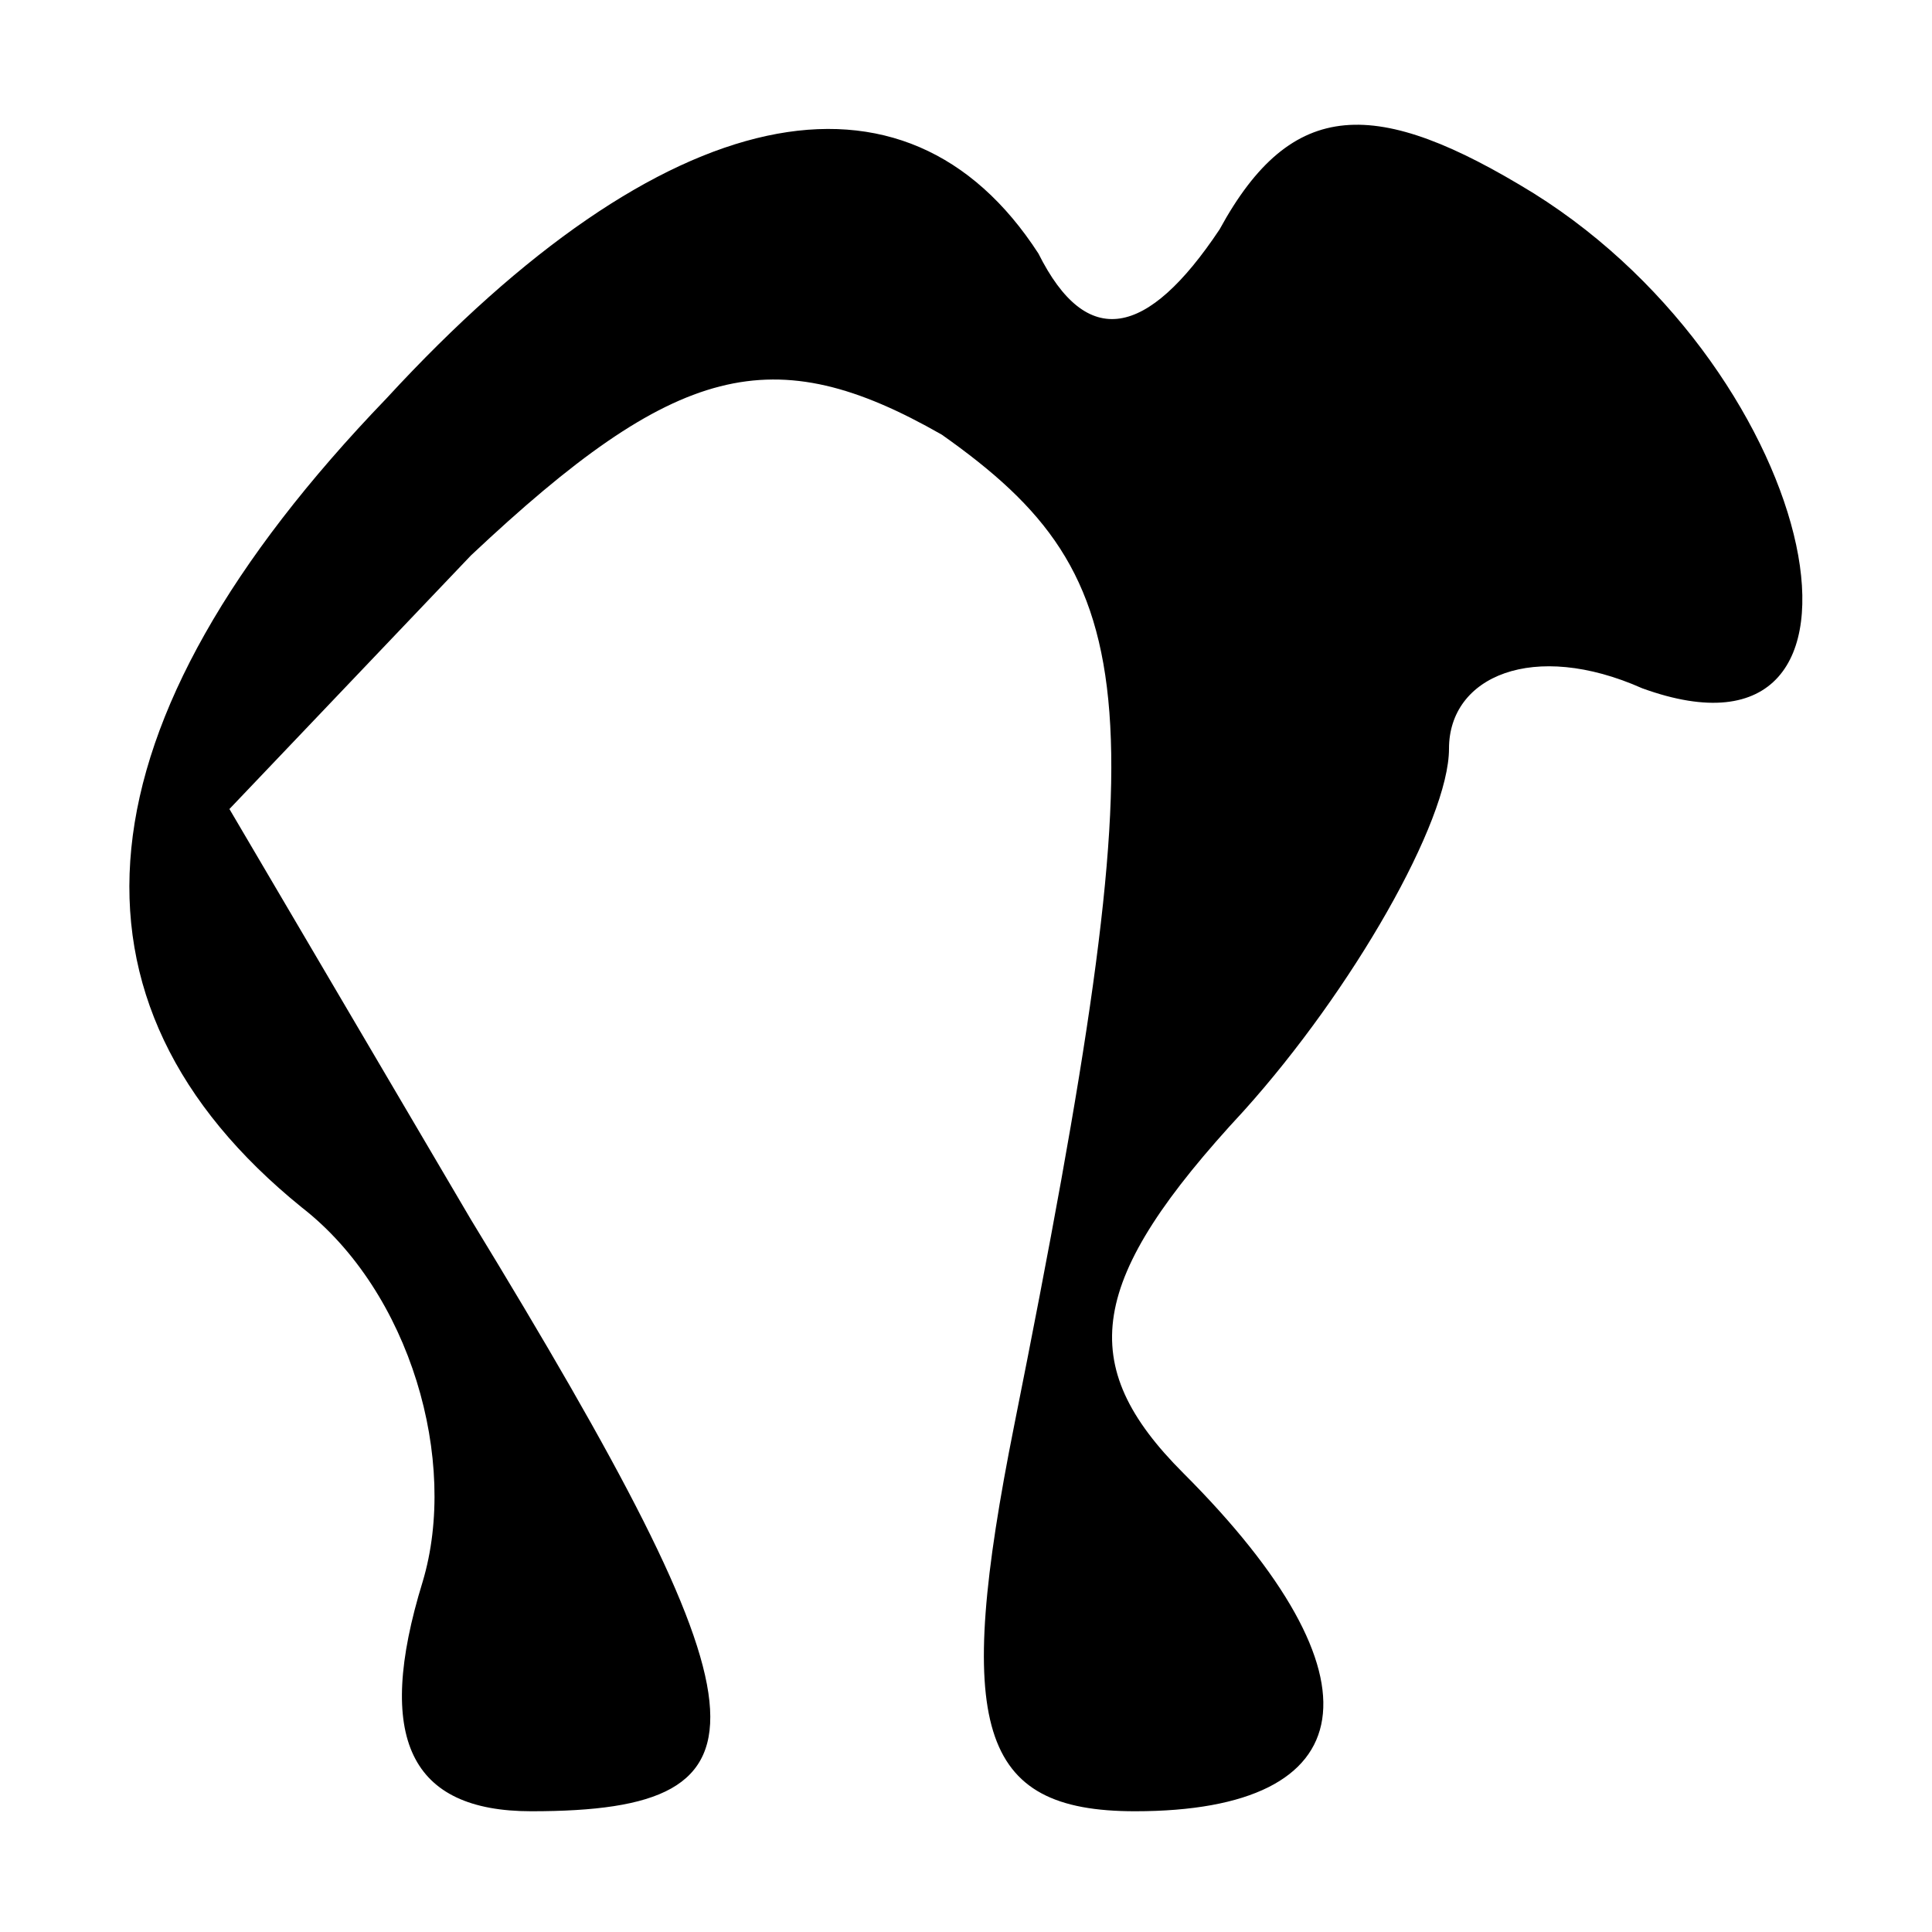 <?xml version="1.0" standalone="no"?>
<!DOCTYPE svg PUBLIC "-//W3C//DTD SVG 20010904//EN"
 "http://www.w3.org/TR/2001/REC-SVG-20010904/DTD/svg10.dtd">
<svg version="1.0" xmlns="http://www.w3.org/2000/svg"
 width="16pt" height="16pt" viewBox="0 0 16 16"
 preserveAspectRatio="xMidYMid meet">
<g transform="translate(0,16) scale(0.1,-0.1)"
fill="#000000" stroke="none">
<path d="M32 127 c-26 -27 -28 -50 -7 -67 9 -7 13 -21 10 -31 -4 -13 -1 -19 9
-19 21 0 20 8 -5 49 l-20 34 20 21 c17 16 25 18 39 10 17 -12 18 -22 6 -82 -5
-25 -3 -32 10 -32 19 0 21 11 4 28 -9 9 -8 16 5 30 9 10 17 24 17 30 0 6 7 9
16 5 22 -8 15 26 -9 41 -13 8 -20 8 -26 -3 -6 -9 -11 -10 -15 -2 -11 17 -31
13 -54 -12z"/>
</g>
</svg>
